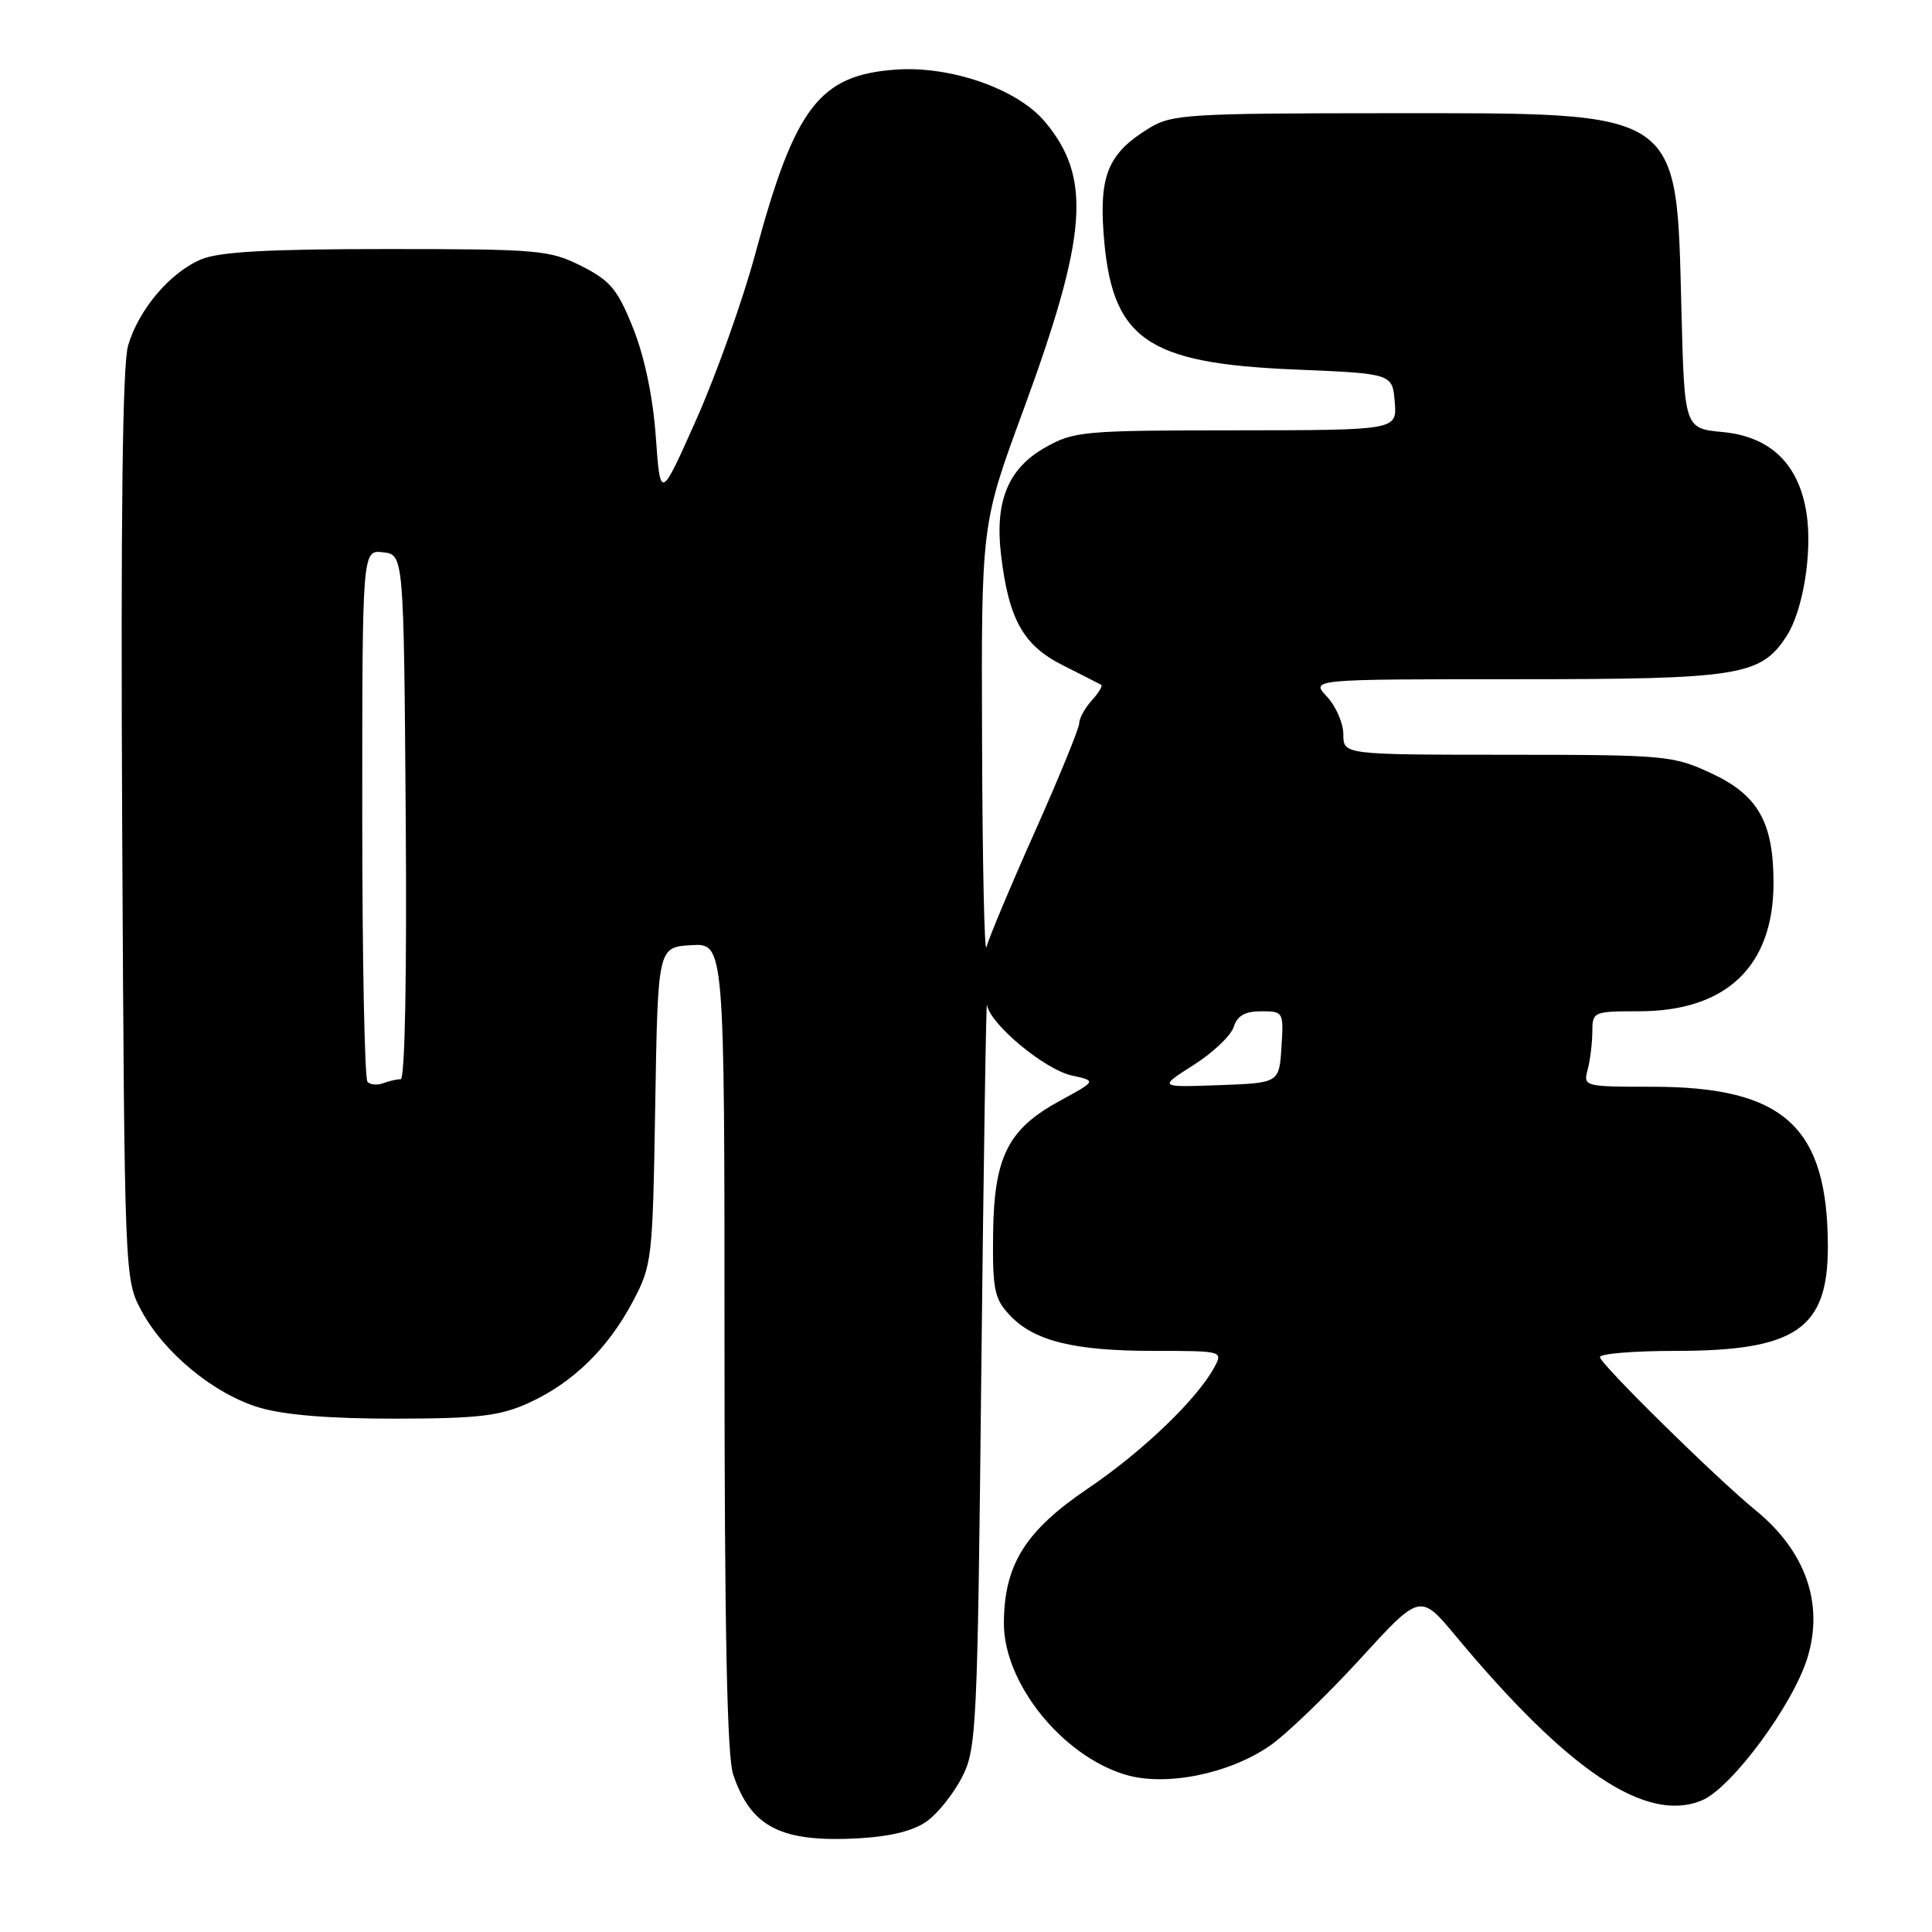 <?xml version="1.0" encoding="UTF-8" standalone="no"?>
<!DOCTYPE svg PUBLIC "-//W3C//DTD SVG 1.1//EN" "http://www.w3.org/Graphics/SVG/1.1/DTD/svg11.dtd" >
<svg xmlns="http://www.w3.org/2000/svg" xmlns:xlink="http://www.w3.org/1999/xlink" version="1.1" viewBox="0 0 256 256">
 <g >
 <path fill="currentColor"
d=" M 122.87 241.29 C 124.32 240.23 126.40 237.60 127.50 235.44 C 129.40 231.70 129.53 228.94 130.03 181.50 C 130.33 154.00 130.67 132.24 130.78 133.13 C 131.12 135.65 138.39 141.71 142.03 142.51 C 145.29 143.22 145.29 143.22 140.44 145.86 C 133.54 149.62 131.71 153.28 131.59 163.52 C 131.51 170.86 131.76 172.11 133.79 174.26 C 136.99 177.69 142.28 179.00 152.90 179.00 C 161.97 179.00 162.06 179.02 160.92 181.14 C 158.67 185.36 151.38 192.35 144.16 197.23 C 135.87 202.83 133.06 207.32 133.02 215.05 C 132.98 222.99 140.71 232.64 149.14 235.16 C 154.45 236.75 162.86 235.06 168.28 231.31 C 170.44 229.81 175.80 224.65 180.20 219.85 C 188.18 211.11 188.18 211.11 192.92 216.81 C 207.84 234.73 218.17 241.63 225.51 238.56 C 229.46 236.91 237.64 225.83 239.52 219.58 C 241.68 212.42 239.22 205.49 232.60 200.10 C 227.44 195.89 212.00 180.70 212.00 179.82 C 212.00 179.37 216.51 179.00 222.03 179.00 C 237.94 179.00 242.20 176.09 242.20 165.25 C 242.20 149.29 236.40 144.00 218.92 144.00 C 209.92 144.00 209.78 143.96 210.37 141.75 C 210.70 140.51 210.98 138.26 210.99 136.75 C 211.00 134.05 211.11 134.00 217.16 134.00 C 228.75 134.00 235.00 128.04 235.00 117.00 C 235.00 108.96 232.96 105.36 226.79 102.48 C 221.68 100.10 220.75 100.02 199.75 100.01 C 178.00 100.00 178.00 100.00 178.00 97.31 C 178.00 95.84 177.02 93.59 175.83 92.31 C 173.65 90.00 173.65 90.00 200.92 90.00 C 230.50 90.00 233.28 89.56 236.71 84.32 C 238.89 80.99 240.16 73.31 239.39 68.12 C 238.41 61.55 234.65 57.86 228.29 57.25 C 223.20 56.77 223.20 56.77 222.80 41.13 C 222.10 14.27 223.19 15.00 183.85 15.00 C 157.51 15.01 155.27 15.15 152.30 16.96 C 146.94 20.23 145.67 23.11 146.22 30.78 C 147.23 44.90 151.72 48.13 171.50 48.96 C 184.50 49.50 184.50 49.50 184.81 53.25 C 185.12 57.00 185.12 57.00 163.81 57.02 C 143.54 57.03 142.30 57.14 138.50 59.29 C 133.59 62.07 131.80 66.40 132.64 73.50 C 133.66 82.08 135.58 85.51 140.82 88.15 C 143.39 89.44 145.68 90.61 145.91 90.74 C 146.14 90.88 145.57 91.81 144.66 92.82 C 143.75 93.83 143.00 95.19 143.00 95.84 C 143.00 96.50 140.34 102.99 137.10 110.26 C 133.85 117.54 130.98 124.40 130.71 125.50 C 130.45 126.60 130.18 114.45 130.13 98.50 C 130.02 69.50 130.02 69.50 135.53 54.53 C 144.13 31.13 144.70 23.55 138.43 16.10 C 134.80 11.79 125.99 8.71 118.74 9.22 C 108.56 9.94 105.33 14.16 100.08 33.63 C 98.43 39.75 94.92 49.61 92.29 55.53 C 87.50 66.29 87.50 66.29 86.90 57.90 C 86.52 52.60 85.41 47.29 83.90 43.50 C 81.83 38.33 80.88 37.19 77.04 35.25 C 72.83 33.13 71.38 33.00 51.26 33.00 C 35.51 33.00 29.08 33.36 26.67 34.36 C 22.54 36.09 18.37 41.01 16.97 45.80 C 16.23 48.32 15.99 68.53 16.19 109.50 C 16.50 169.25 16.51 169.52 18.72 173.64 C 21.73 179.27 28.38 184.74 34.39 186.52 C 37.69 187.50 43.76 187.99 52.43 187.98 C 63.40 187.96 66.22 187.63 70.00 185.92 C 75.84 183.28 80.53 178.73 83.83 172.50 C 86.41 167.63 86.48 166.96 86.82 146.50 C 87.17 125.50 87.17 125.50 91.59 125.24 C 96.00 124.98 96.00 124.98 96.00 178.34 C 96.00 215.68 96.34 232.72 97.14 235.10 C 99.50 242.14 103.51 244.17 113.87 243.58 C 118.11 243.33 121.12 242.57 122.87 241.29 Z  M 48.70 143.36 C 48.31 142.98 48.00 126.96 48.00 107.77 C 48.00 72.87 48.00 72.87 50.75 73.18 C 53.50 73.50 53.50 73.50 53.76 108.25 C 53.92 129.23 53.66 143.00 53.09 143.00 C 52.58 143.00 51.54 143.24 50.78 143.53 C 50.02 143.82 49.08 143.75 48.70 143.36 Z  M 158.16 141.12 C 160.72 139.49 163.11 137.23 163.47 136.08 C 163.95 134.58 164.97 134.00 167.12 134.00 C 170.06 134.00 170.10 134.08 169.80 138.75 C 169.50 143.50 169.50 143.50 161.50 143.79 C 153.50 144.08 153.50 144.08 158.16 141.12 Z "/>
</g>
</svg>